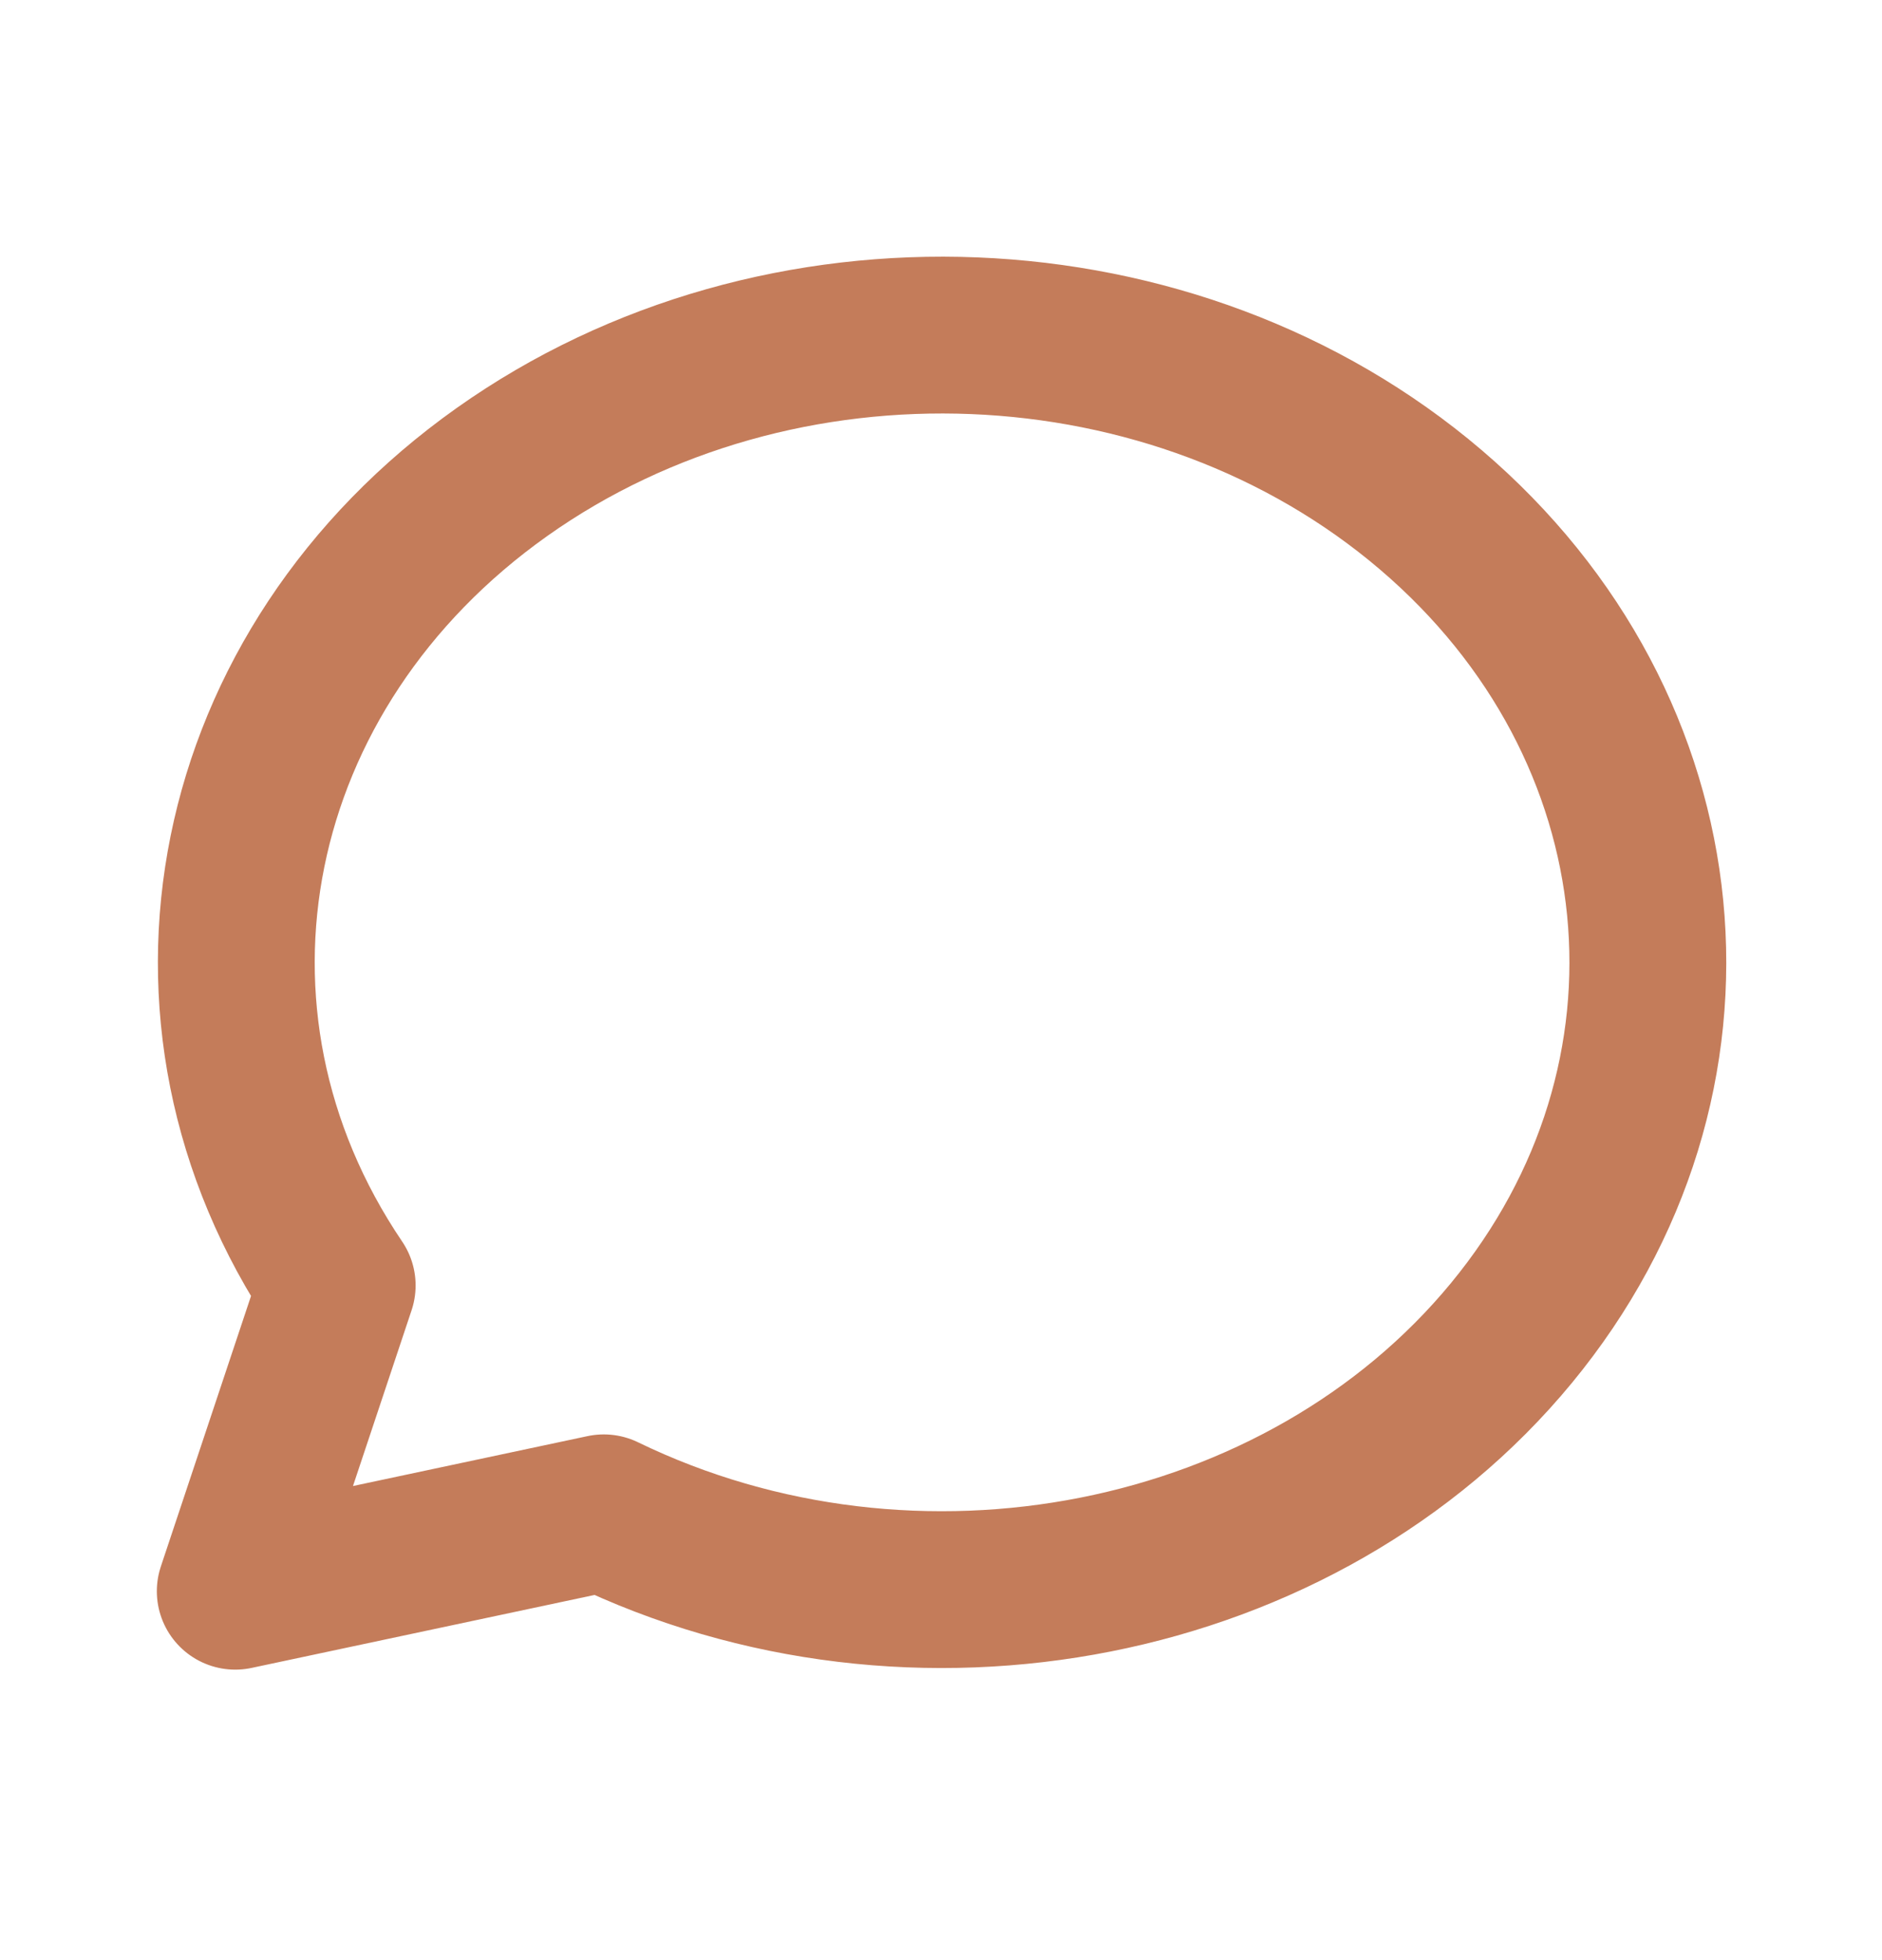 <svg width="24" height="25" viewBox="0 0 24 25" fill="none" xmlns="http://www.w3.org/2000/svg">
<path d="M3 20.295L4.3 16.395C1.976 12.958 2.874 8.523 6.4 6.021C9.926 3.52 14.99 3.725 18.245 6.501C21.5 9.278 21.94 13.767 19.274 17.002C16.608 20.237 11.659 21.217 7.7 19.295L3 20.295Z" stroke="#C47C5A" stroke-width="2" stroke-linecap="round" stroke-linejoin="round"/>
</svg>
